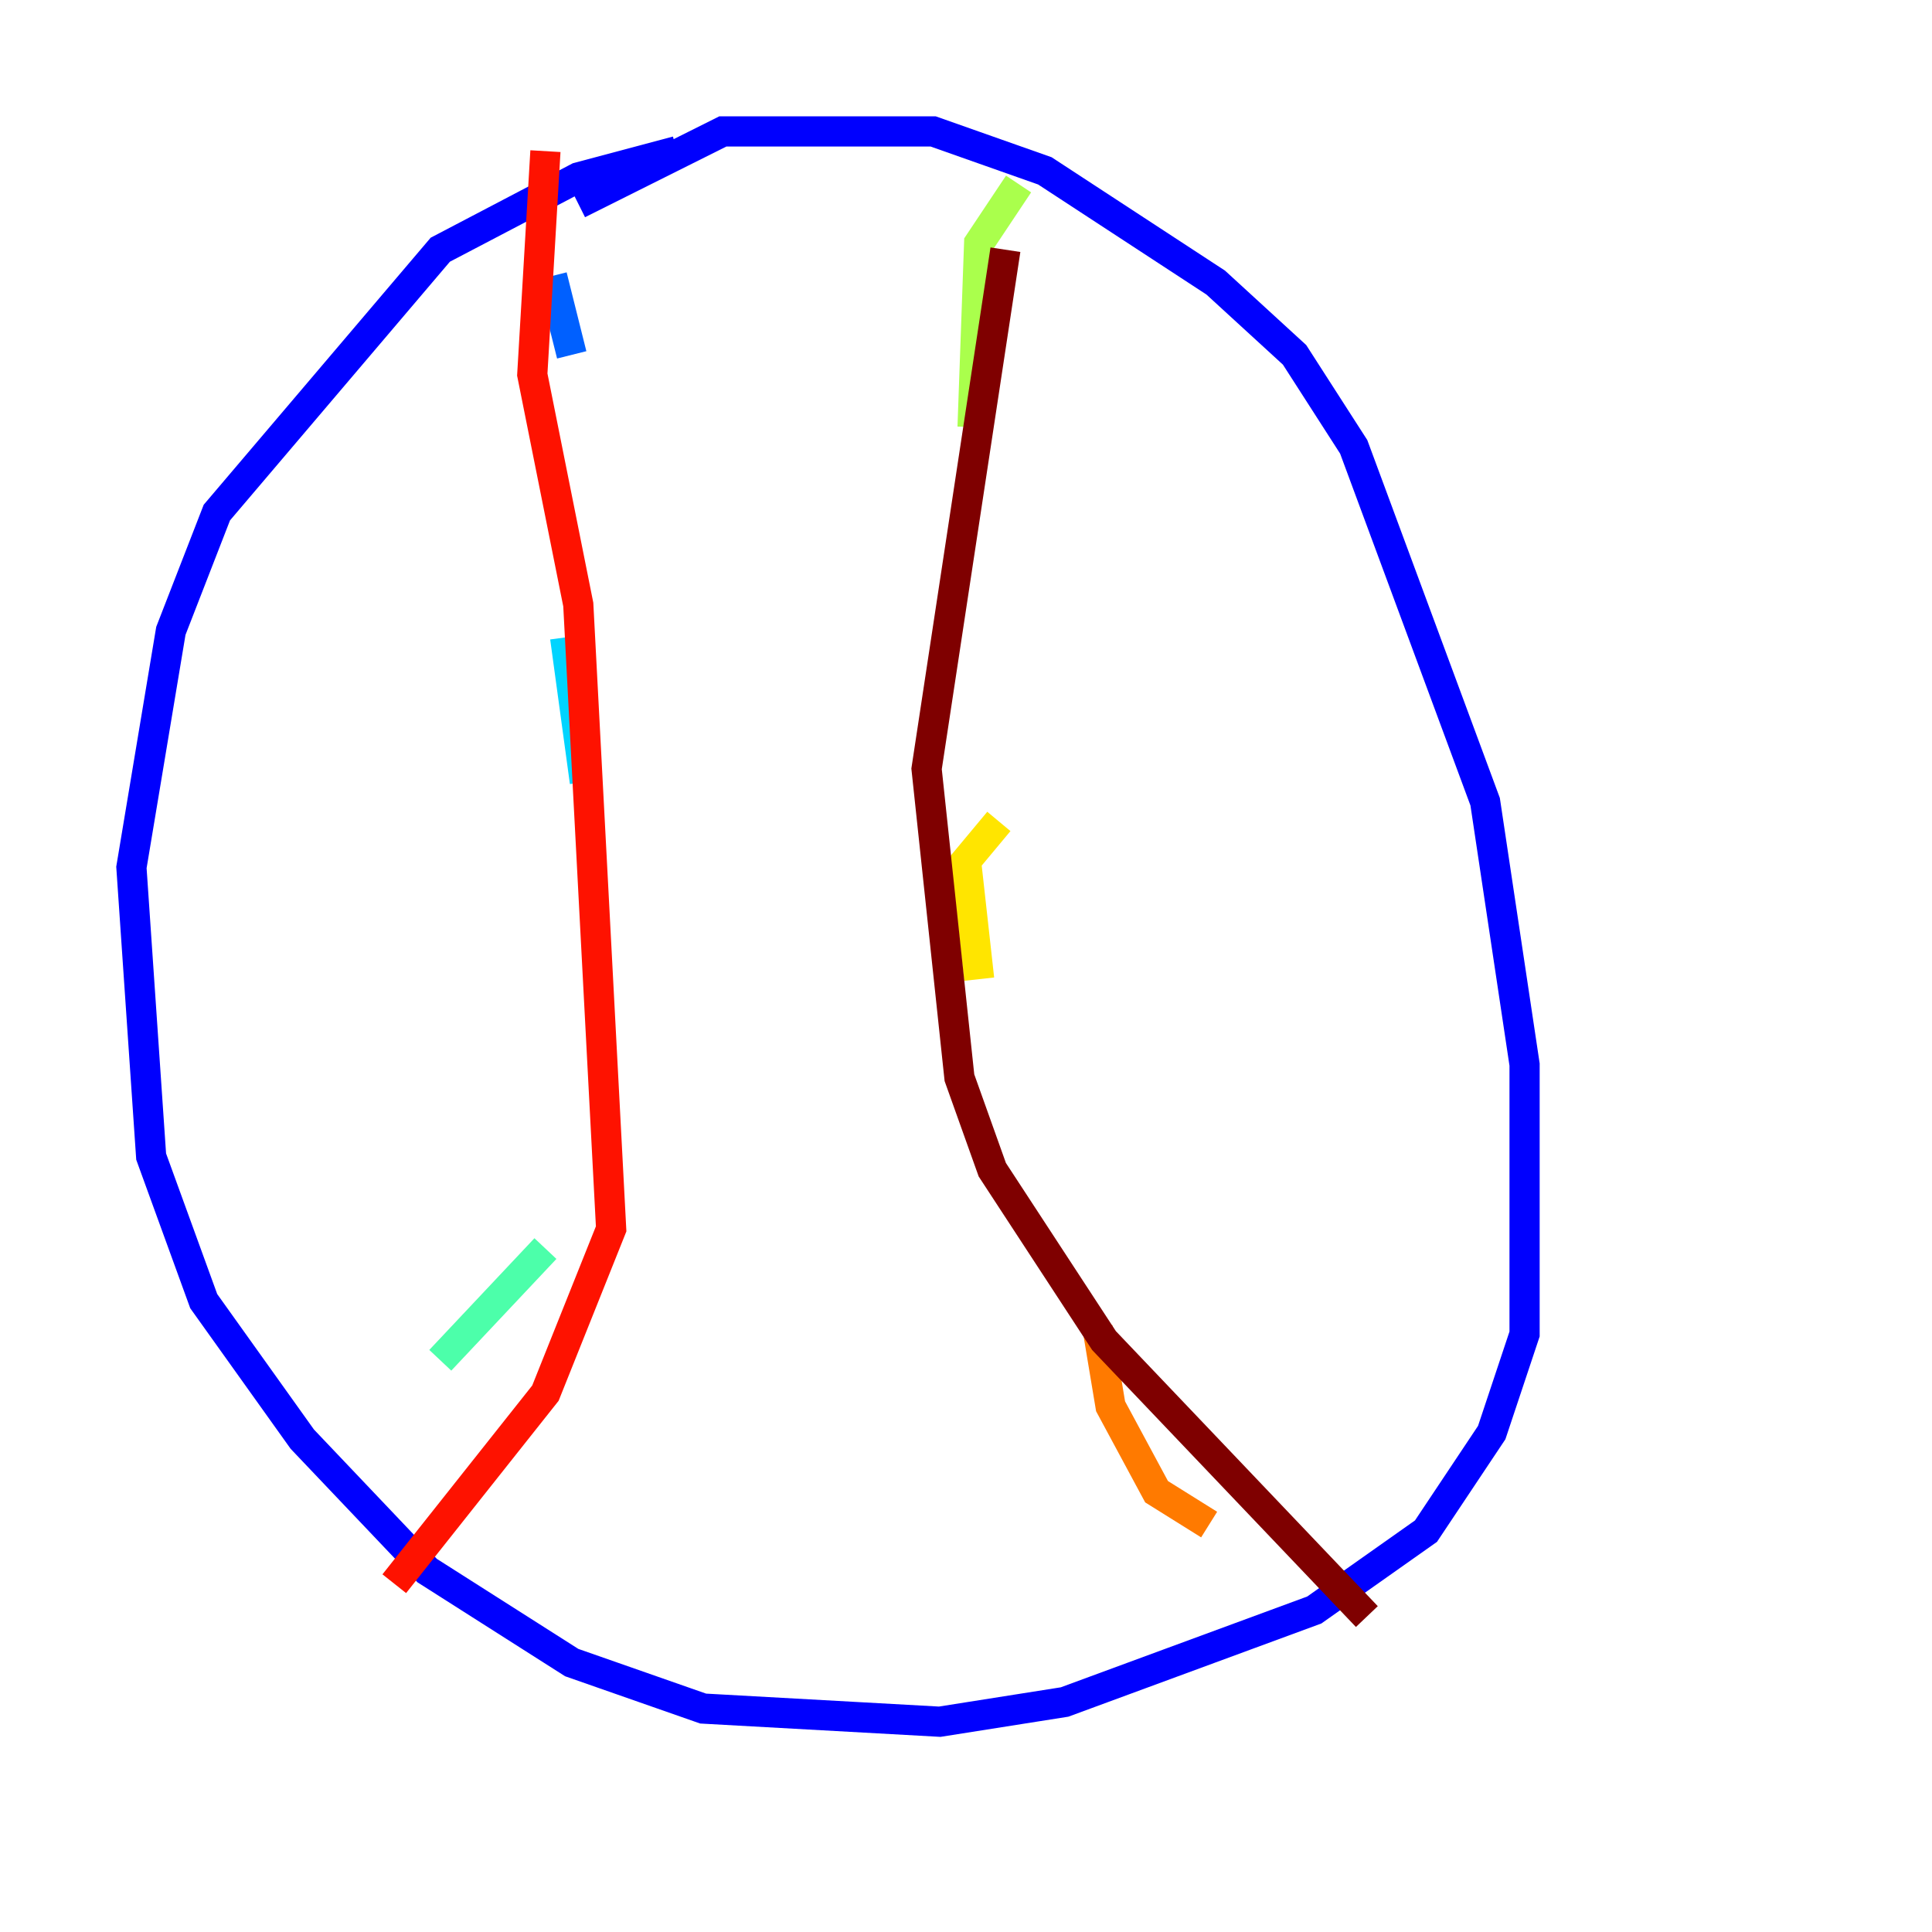 <?xml version="1.0" encoding="utf-8" ?>
<svg baseProfile="tiny" height="128" version="1.2" viewBox="0,0,128,128" width="128" xmlns="http://www.w3.org/2000/svg" xmlns:ev="http://www.w3.org/2001/xml-events" xmlns:xlink="http://www.w3.org/1999/xlink"><defs /><polyline fill="none" points="55.728,119.293 55.728,119.293" stroke="#00007f" stroke-width="2" /><polyline fill="none" points="44.843,10.014 38.313,11.755 29.17,16.544 14.367,33.959 11.32,41.796 8.707,57.469 10.014,76.626 13.497,86.204 20.027,95.347 28.299,104.054 37.878,110.15 46.585,113.197 62.258,114.068 70.531,112.762 87.075,106.667 94.476,101.442 98.83,94.912 101.007,88.381 101.007,70.531 98.395,53.116 89.687,29.605 85.769,23.51 80.544,18.721 69.225,11.32 61.823,8.707 47.891,8.707 38.313,13.497" stroke="#0000fe" stroke-width="2" /><polyline fill="none" points="36.571,18.286 37.878,23.51" stroke="#0060ff" stroke-width="2" /><polyline fill="none" points="37.442,42.231 38.748,51.809" stroke="#00d4ff" stroke-width="2" /><polyline fill="none" points="36.136,82.721 29.17,90.122" stroke="#4cffaa" stroke-width="2" /><polyline fill="none" points="67.483,12.191 64.871,16.109 64.435,28.299" stroke="#aaff4c" stroke-width="2" /><polyline fill="none" points="66.177,54.422 64.0,57.034 64.871,64.871" stroke="#ffe500" stroke-width="2" /><polyline fill="none" points="72.707,87.946 73.578,93.17 76.626,98.83 80.109,101.007" stroke="#ff7a00" stroke-width="2" /><polyline fill="none" points="36.136,10.014 35.265,24.816 38.313,40.054 40.49,81.415 36.136,92.299 26.122,104.925" stroke="#fe1200" stroke-width="2" /><polyline fill="none" points="66.612,16.544 61.388,50.939 63.565,71.401 65.742,77.497 73.143,88.816 90.558,107.102" stroke="#7f0000" stroke-width="2" /></svg>